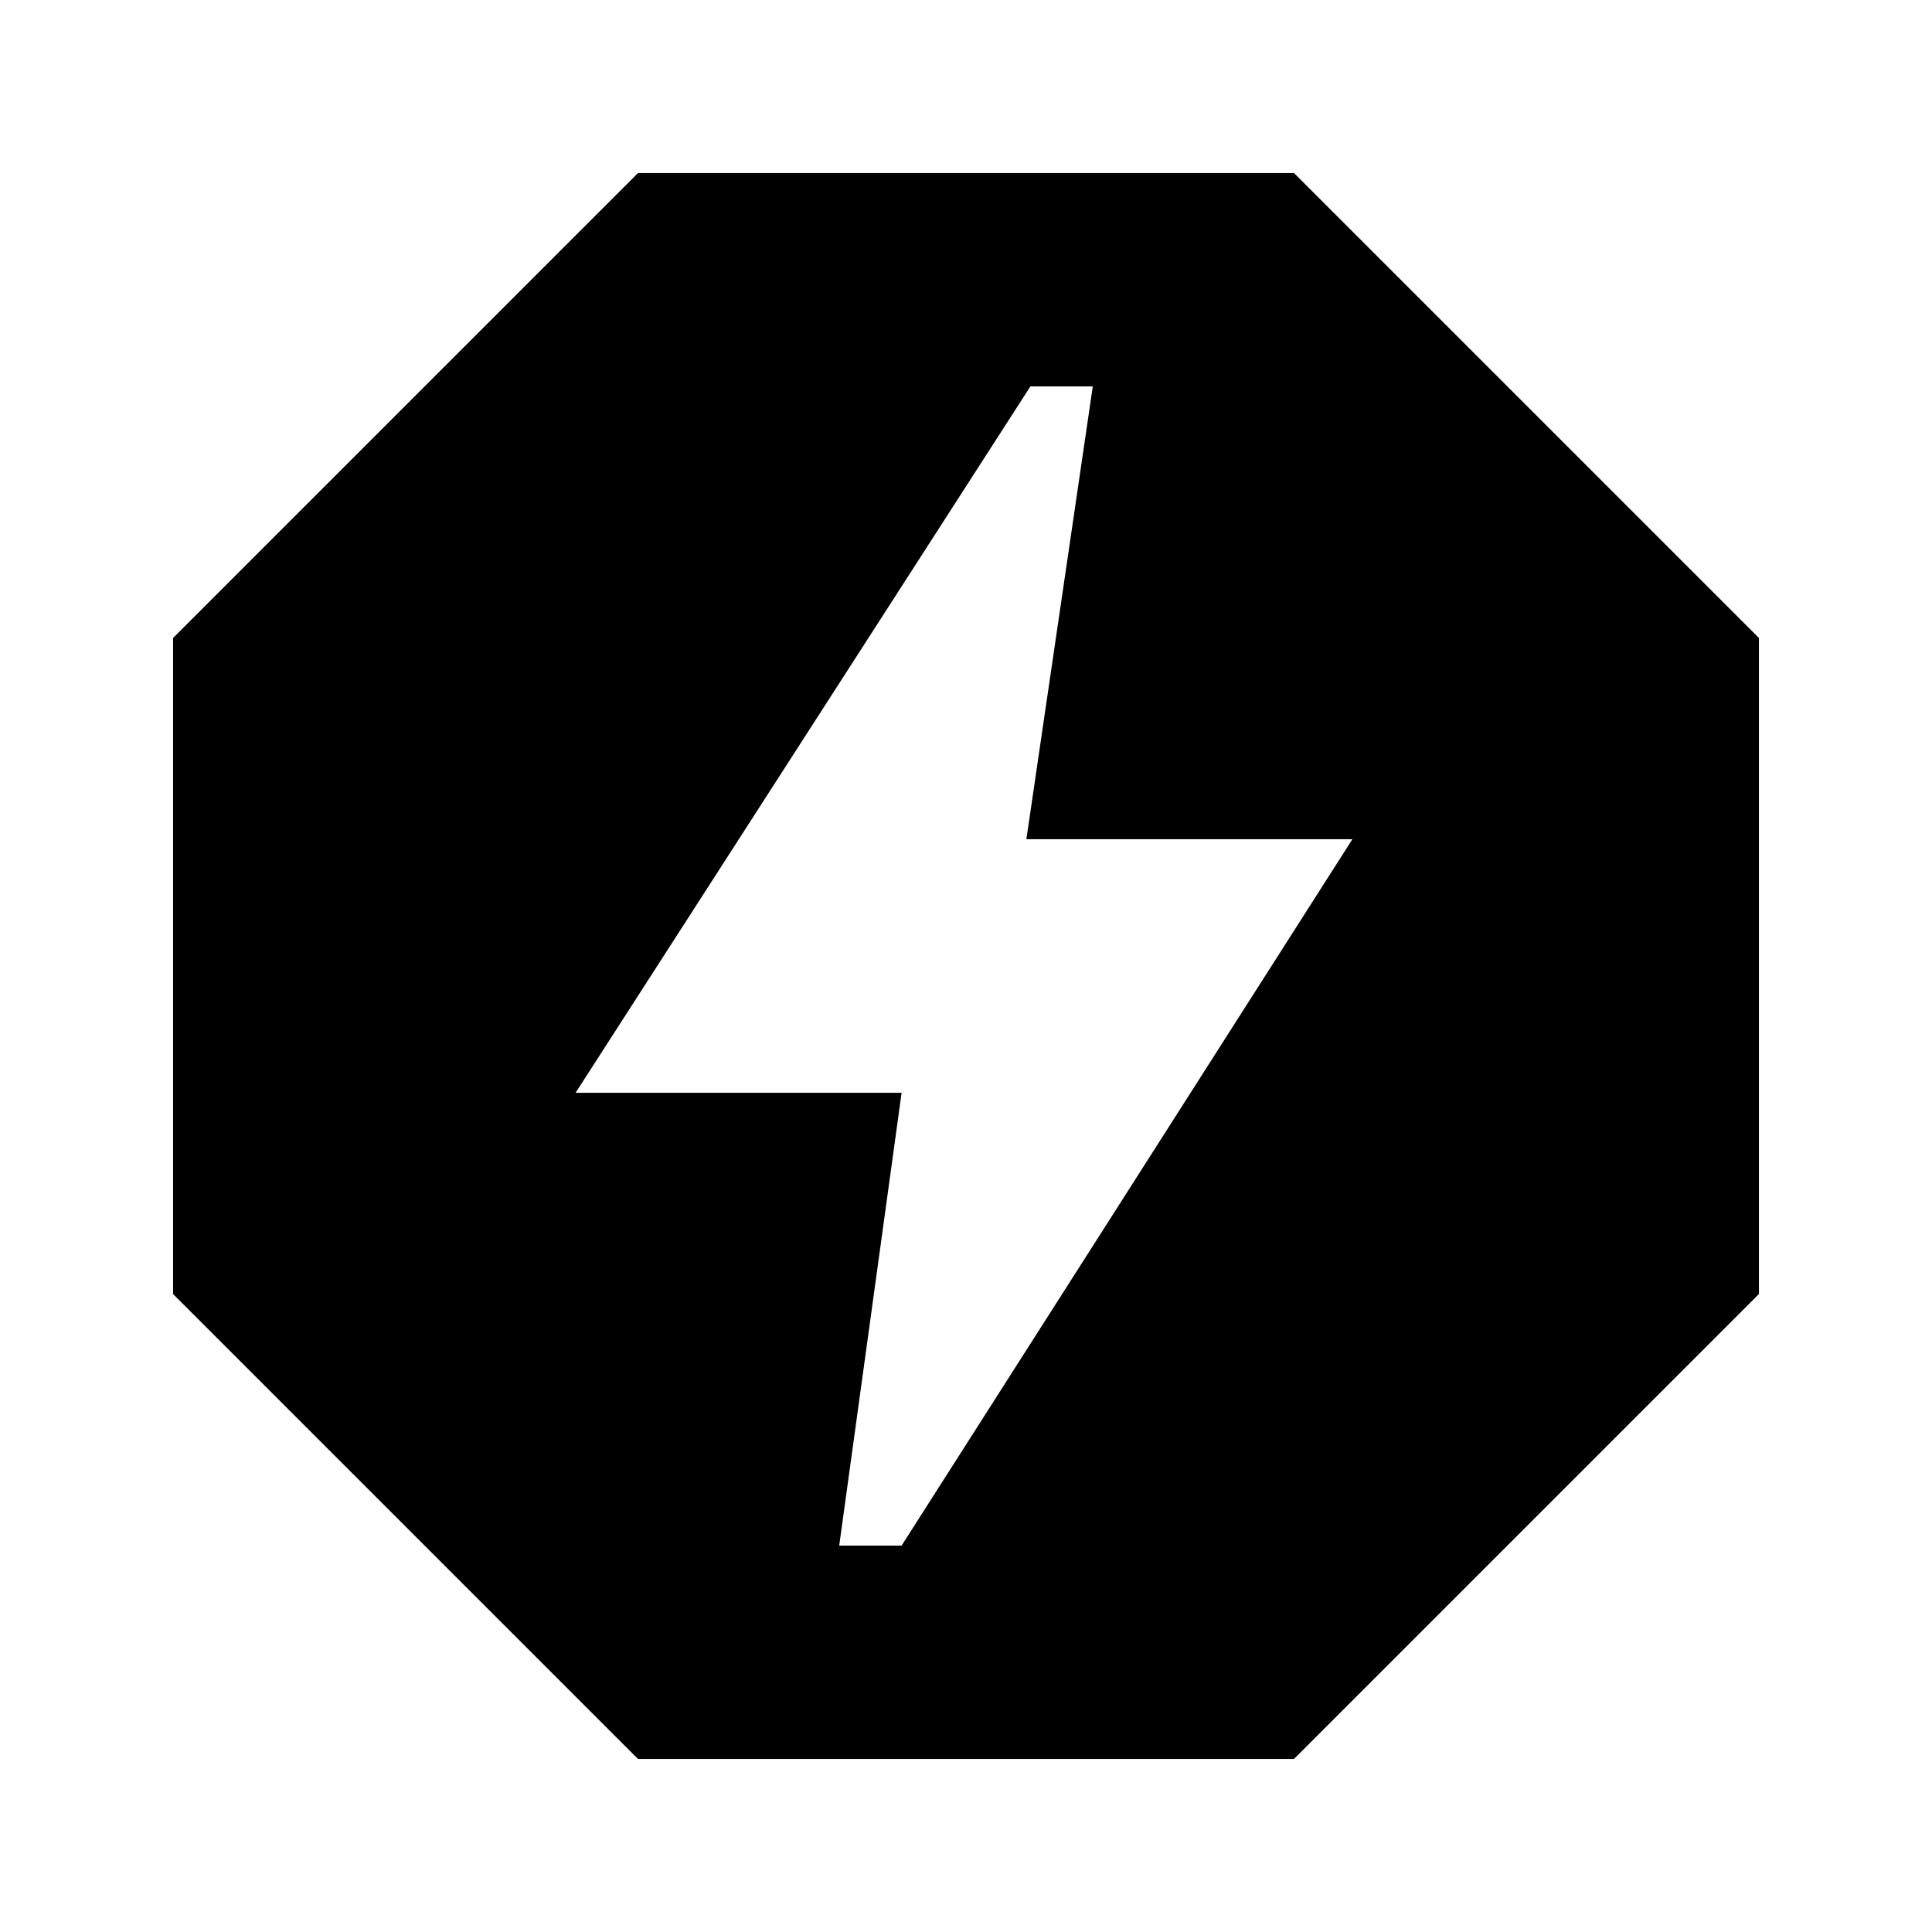 <svg xmlns="http://www.w3.org/2000/svg" height="24" width="24"><path d="M7.925 21.85 2.15 16.075V7.925L7.925 2.15H16.075L21.85 7.925V16.075L16.075 21.85ZM10.425 19.2H11.2L16.8 10.425H12.75L13.575 4.8H12.8L7.15 13.575H11.2Z"/></svg>